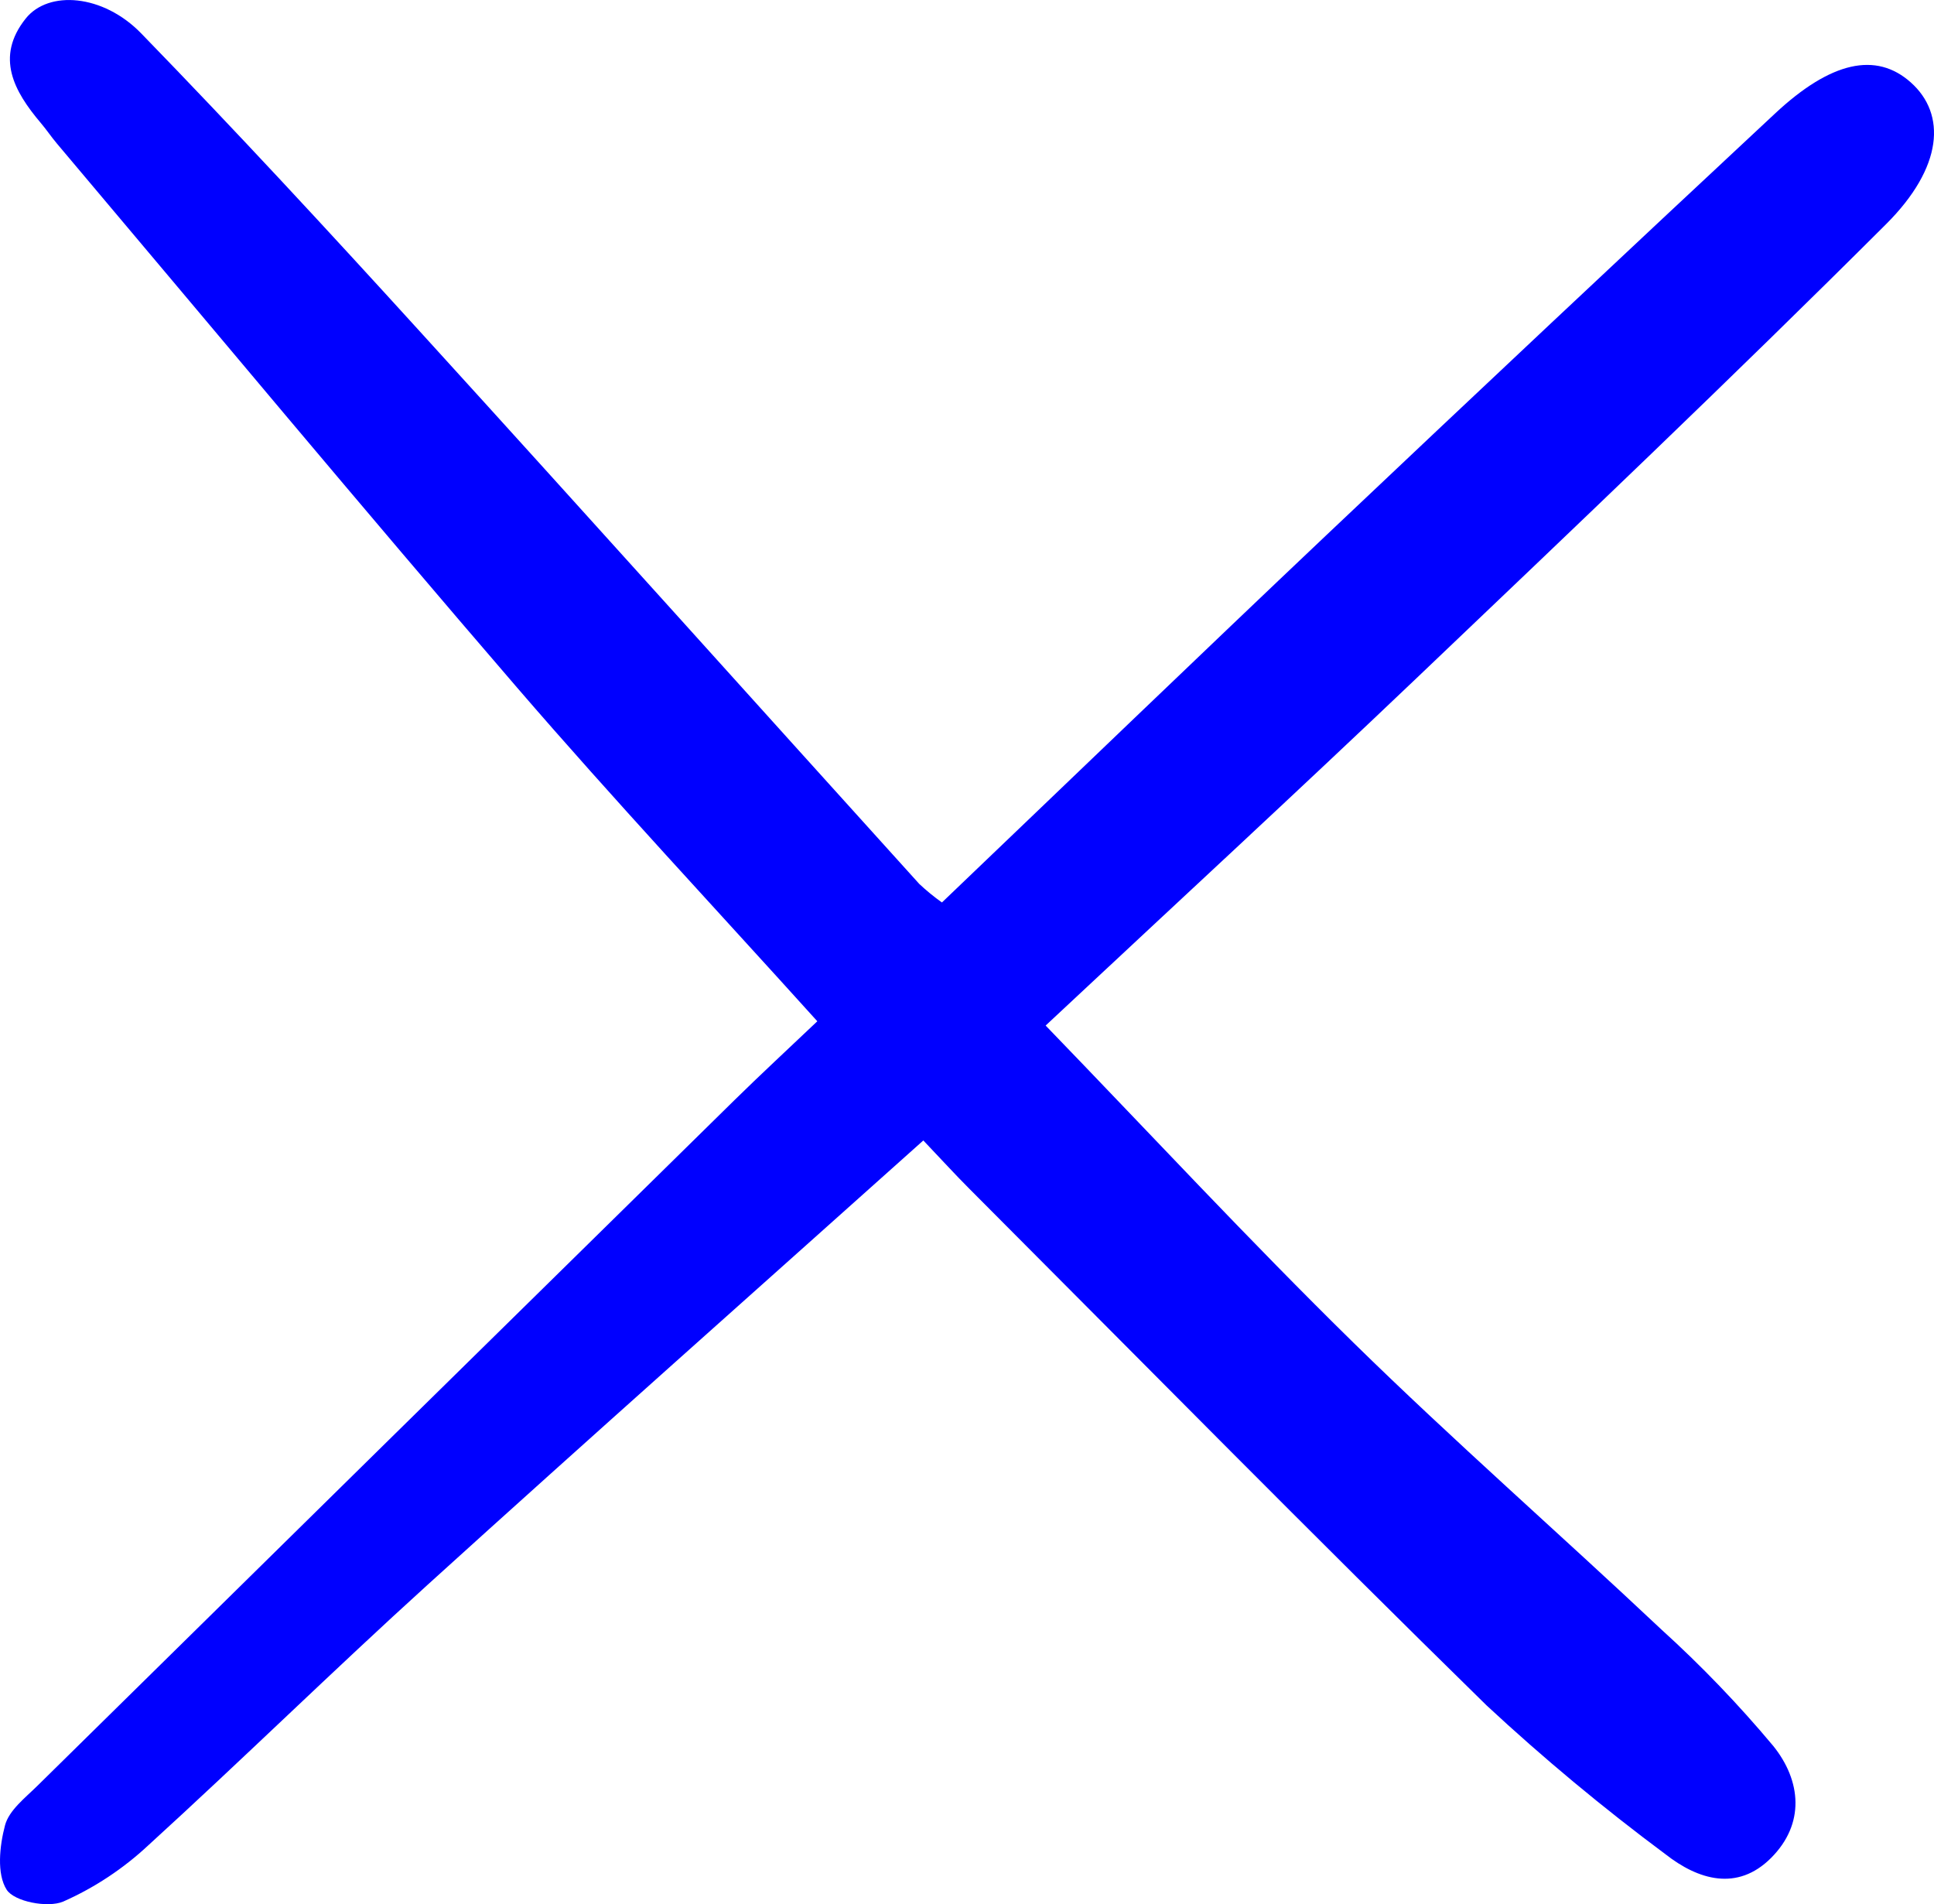 <svg width="129" height="127" viewBox="0 0 129 127" fill="none" xmlns="http://www.w3.org/2000/svg">
<g clip-path="url(#clip0_112_88)">
<path d="M61.587 76.063C50.368 86.107 39.396 95.837 28.534 105.687C22.241 111.394 16.174 117.348 9.896 123.069C8.223 124.632 6.302 125.903 4.211 126.828C3.179 127.261 0.952 126.828 0.444 126.035C-0.228 124.982 -0.029 123.114 0.335 121.74C0.6 120.738 1.68 119.908 2.495 119.104C17.985 103.852 33.483 88.609 48.987 73.376C50.727 71.668 52.517 70.012 54.516 68.114C47.74 60.605 40.954 53.359 34.476 45.844C24.136 33.844 14.004 21.666 3.786 9.562C3.415 9.122 3.095 8.641 2.72 8.201C0.932 6.087 -0.328 3.809 1.708 1.245C3.232 -0.675 6.877 -0.388 9.415 2.224C15.735 8.726 21.892 15.386 27.997 22.096C39.145 34.343 50.206 46.669 61.315 58.952C61.79 59.399 62.296 59.812 62.828 60.19C71.418 51.98 79.912 43.797 88.477 35.684C98.411 26.28 108.379 16.913 118.383 7.584C122.135 4.077 125.144 3.445 127.446 5.491C129.833 7.61 129.611 11.152 125.805 14.949C115.515 25.216 104.977 35.234 94.45 45.263C86.429 52.905 78.281 60.416 69.745 68.399C76.681 75.573 83.315 82.724 90.271 89.544C96.951 96.094 104.005 102.265 110.817 108.681C113.48 111.095 115.974 113.69 118.28 116.449C120.141 118.763 120.416 121.636 118.129 123.919C115.875 126.17 113.265 125.375 111.091 123.67C106.933 120.58 102.946 117.264 99.15 113.736C87.53 102.355 76.114 90.766 64.624 79.252C63.715 78.342 62.847 77.388 61.587 76.063Z" fill="#0000FF"/>
</g>
<defs>
<clipPath id="clip0_112_88">
<rect width="129" height="127" fill="white"/>
</clipPath>
</defs>
</svg>
